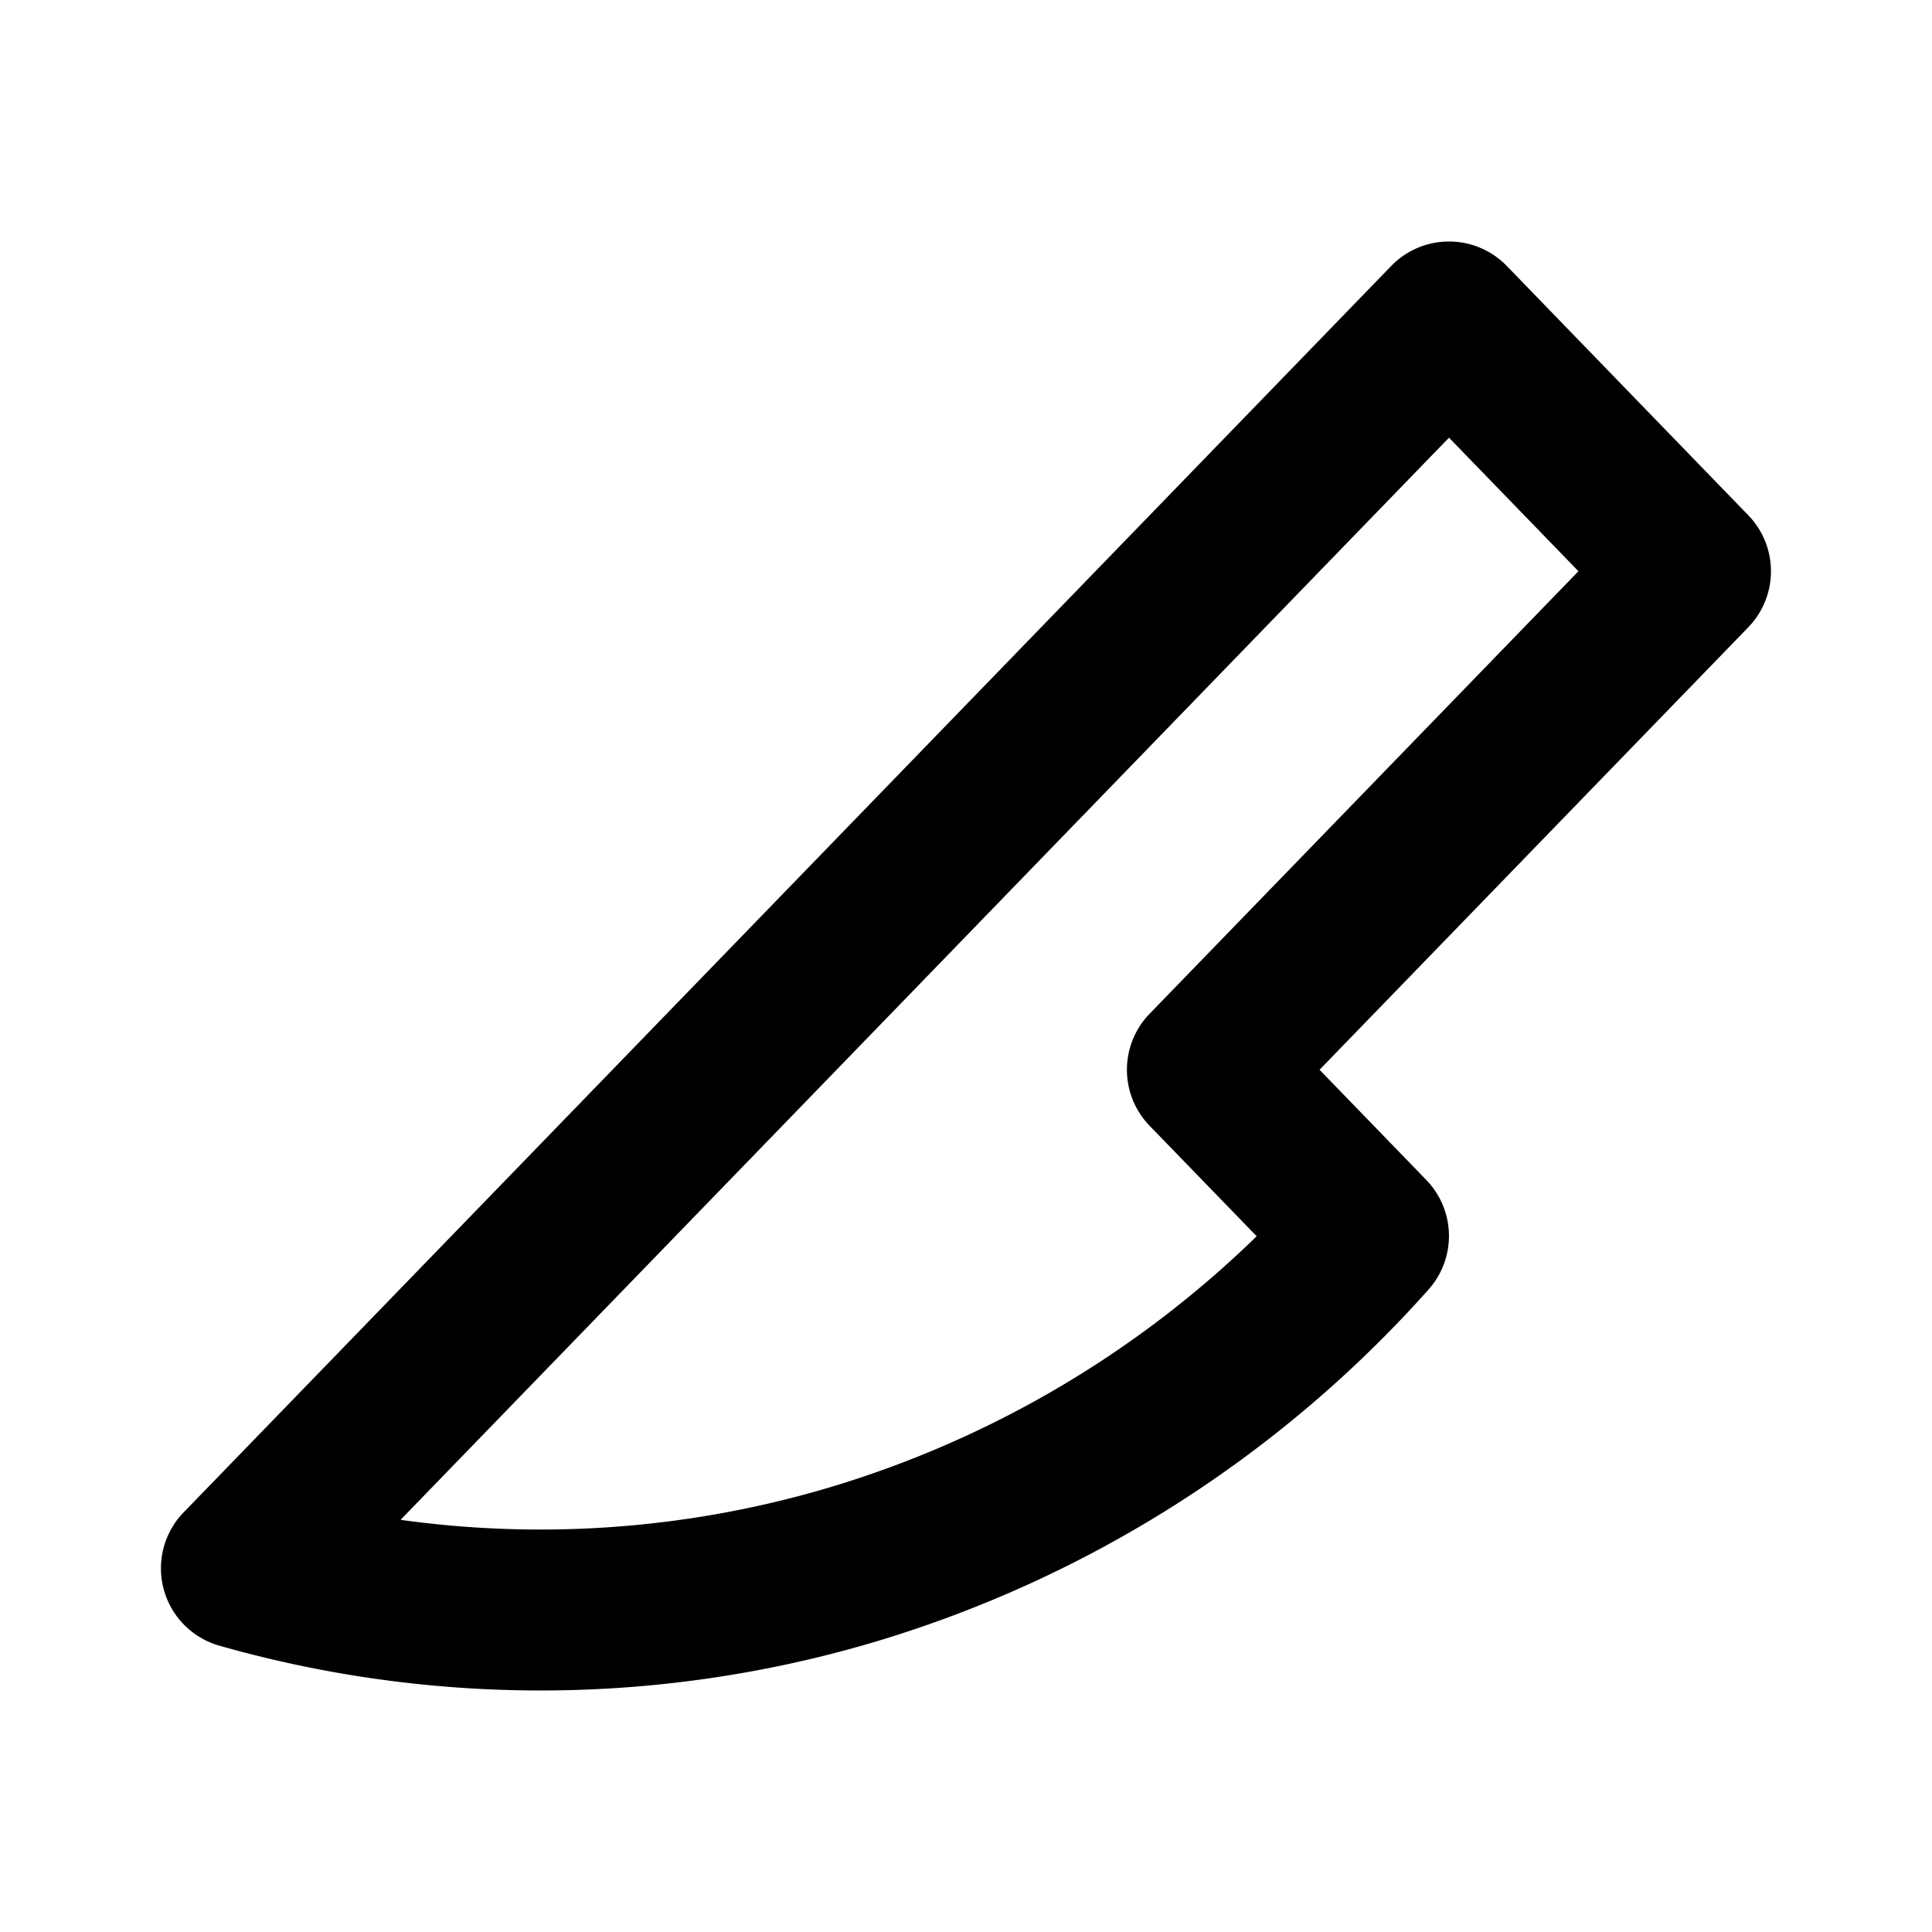 <svg xmlns="http://www.w3.org/2000/svg" viewBox="0 0 24 24" fill="currentColor"><path fill-rule="evenodd" d="M18 3a1 1 0 01.718.304l3 3.097a1 1 0 010 1.391l-5.326 5.497 1.326 1.369a1 1 0 01.027 1.362 14.938 14.938 0 01-6.901 4.383 14.58 14.58 0 01-8.098.046.999.999 0 01-.451-1.676L17.282 3.304A1 1 0 0118 3zM4.976 18.88a12.58 12.58 0 005.302-.395 12.896 12.896 0 005.333-3.128l-1.33-1.372a1 1 0 010-1.392l5.327-5.497L18 5.437 4.976 18.88z" clip-rule="evenodd"/></svg>